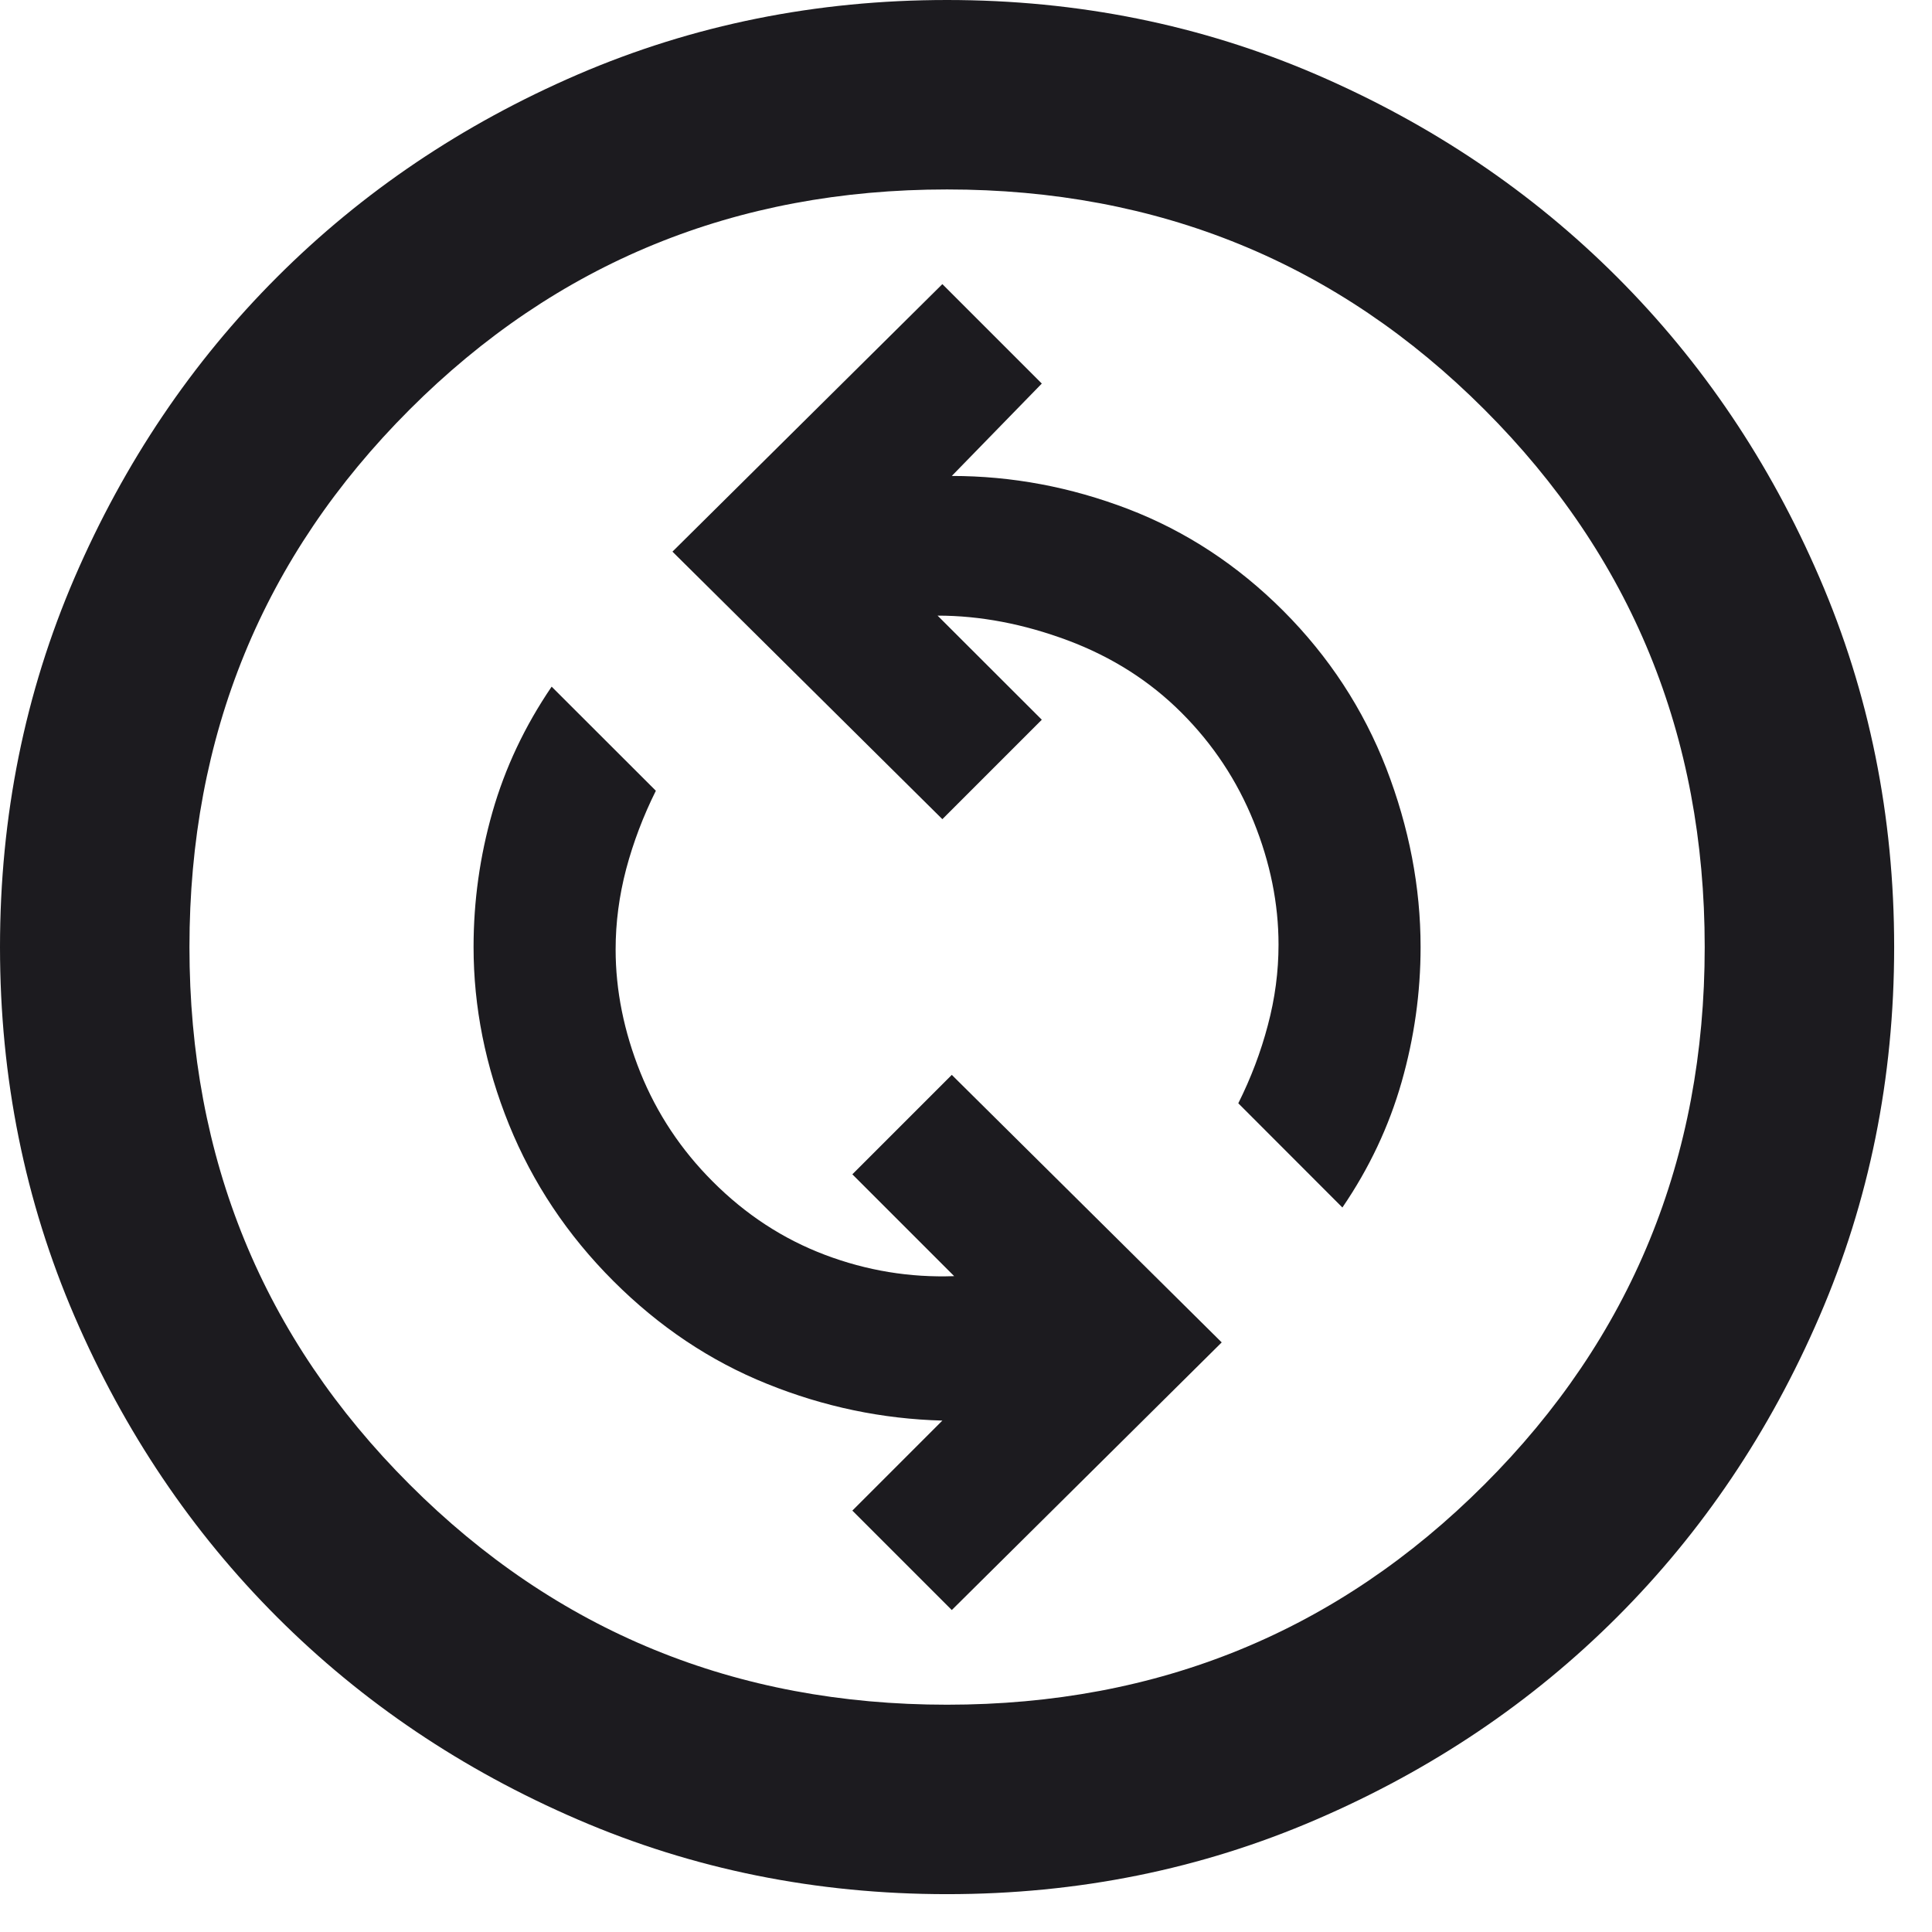 <svg width="17" height="17" viewBox="0 0 17 17" fill="none" xmlns="http://www.w3.org/2000/svg">
<path d="M8.375 14.167L10.75 11.812L8.375 9.458L7.5 10.333L8.396 11.229C8.007 11.243 7.628 11.181 7.26 11.042C6.892 10.903 6.562 10.688 6.271 10.396C5.993 10.118 5.781 9.799 5.635 9.438C5.49 9.076 5.417 8.715 5.417 8.354C5.417 8.118 5.448 7.882 5.51 7.646C5.573 7.41 5.66 7.181 5.771 6.958L4.854 6.042C4.618 6.389 4.444 6.757 4.333 7.146C4.222 7.535 4.167 7.931 4.167 8.333C4.167 8.861 4.271 9.382 4.479 9.896C4.688 10.41 4.993 10.868 5.396 11.271C5.799 11.674 6.25 11.976 6.75 12.177C7.25 12.379 7.764 12.486 8.292 12.5L7.5 13.292L8.375 14.167ZM11.812 10.625C12.049 10.278 12.222 9.91 12.333 9.521C12.444 9.132 12.5 8.736 12.5 8.333C12.5 7.806 12.399 7.281 12.198 6.76C11.996 6.24 11.694 5.778 11.292 5.375C10.889 4.972 10.434 4.674 9.927 4.479C9.42 4.285 8.903 4.188 8.375 4.188L9.167 3.375L8.292 2.5L5.917 4.854L8.292 7.208L9.167 6.333L8.25 5.417C8.625 5.417 9.007 5.49 9.396 5.635C9.785 5.781 10.118 5.993 10.396 6.271C10.674 6.549 10.885 6.868 11.031 7.229C11.177 7.59 11.25 7.951 11.25 8.312C11.25 8.549 11.219 8.785 11.156 9.021C11.094 9.257 11.007 9.486 10.896 9.708L11.812 10.625ZM8.333 16.667C7.181 16.667 6.097 16.448 5.083 16.01C4.069 15.573 3.188 14.979 2.438 14.229C1.688 13.479 1.094 12.597 0.656 11.583C0.219 10.569 0 9.486 0 8.333C0 7.181 0.219 6.097 0.656 5.083C1.094 4.069 1.688 3.188 2.438 2.438C3.188 1.688 4.069 1.094 5.083 0.656C6.097 0.219 7.181 0 8.333 0C9.486 0 10.569 0.219 11.583 0.656C12.597 1.094 13.479 1.688 14.229 2.438C14.979 3.188 15.573 4.069 16.01 5.083C16.448 6.097 16.667 7.181 16.667 8.333C16.667 9.486 16.448 10.569 16.01 11.583C15.573 12.597 14.979 13.479 14.229 14.229C13.479 14.979 12.597 15.573 11.583 16.01C10.569 16.448 9.486 16.667 8.333 16.667ZM8.333 15C10.194 15 11.771 14.354 13.062 13.062C14.354 11.771 15 10.194 15 8.333C15 6.472 14.354 4.896 13.062 3.604C11.771 2.312 10.194 1.667 8.333 1.667C6.472 1.667 4.896 2.312 3.604 3.604C2.312 4.896 1.667 6.472 1.667 8.333C1.667 10.194 2.312 11.771 3.604 13.062C4.896 14.354 6.472 15 8.333 15Z" fill="#1C1B1F"/>
</svg>
